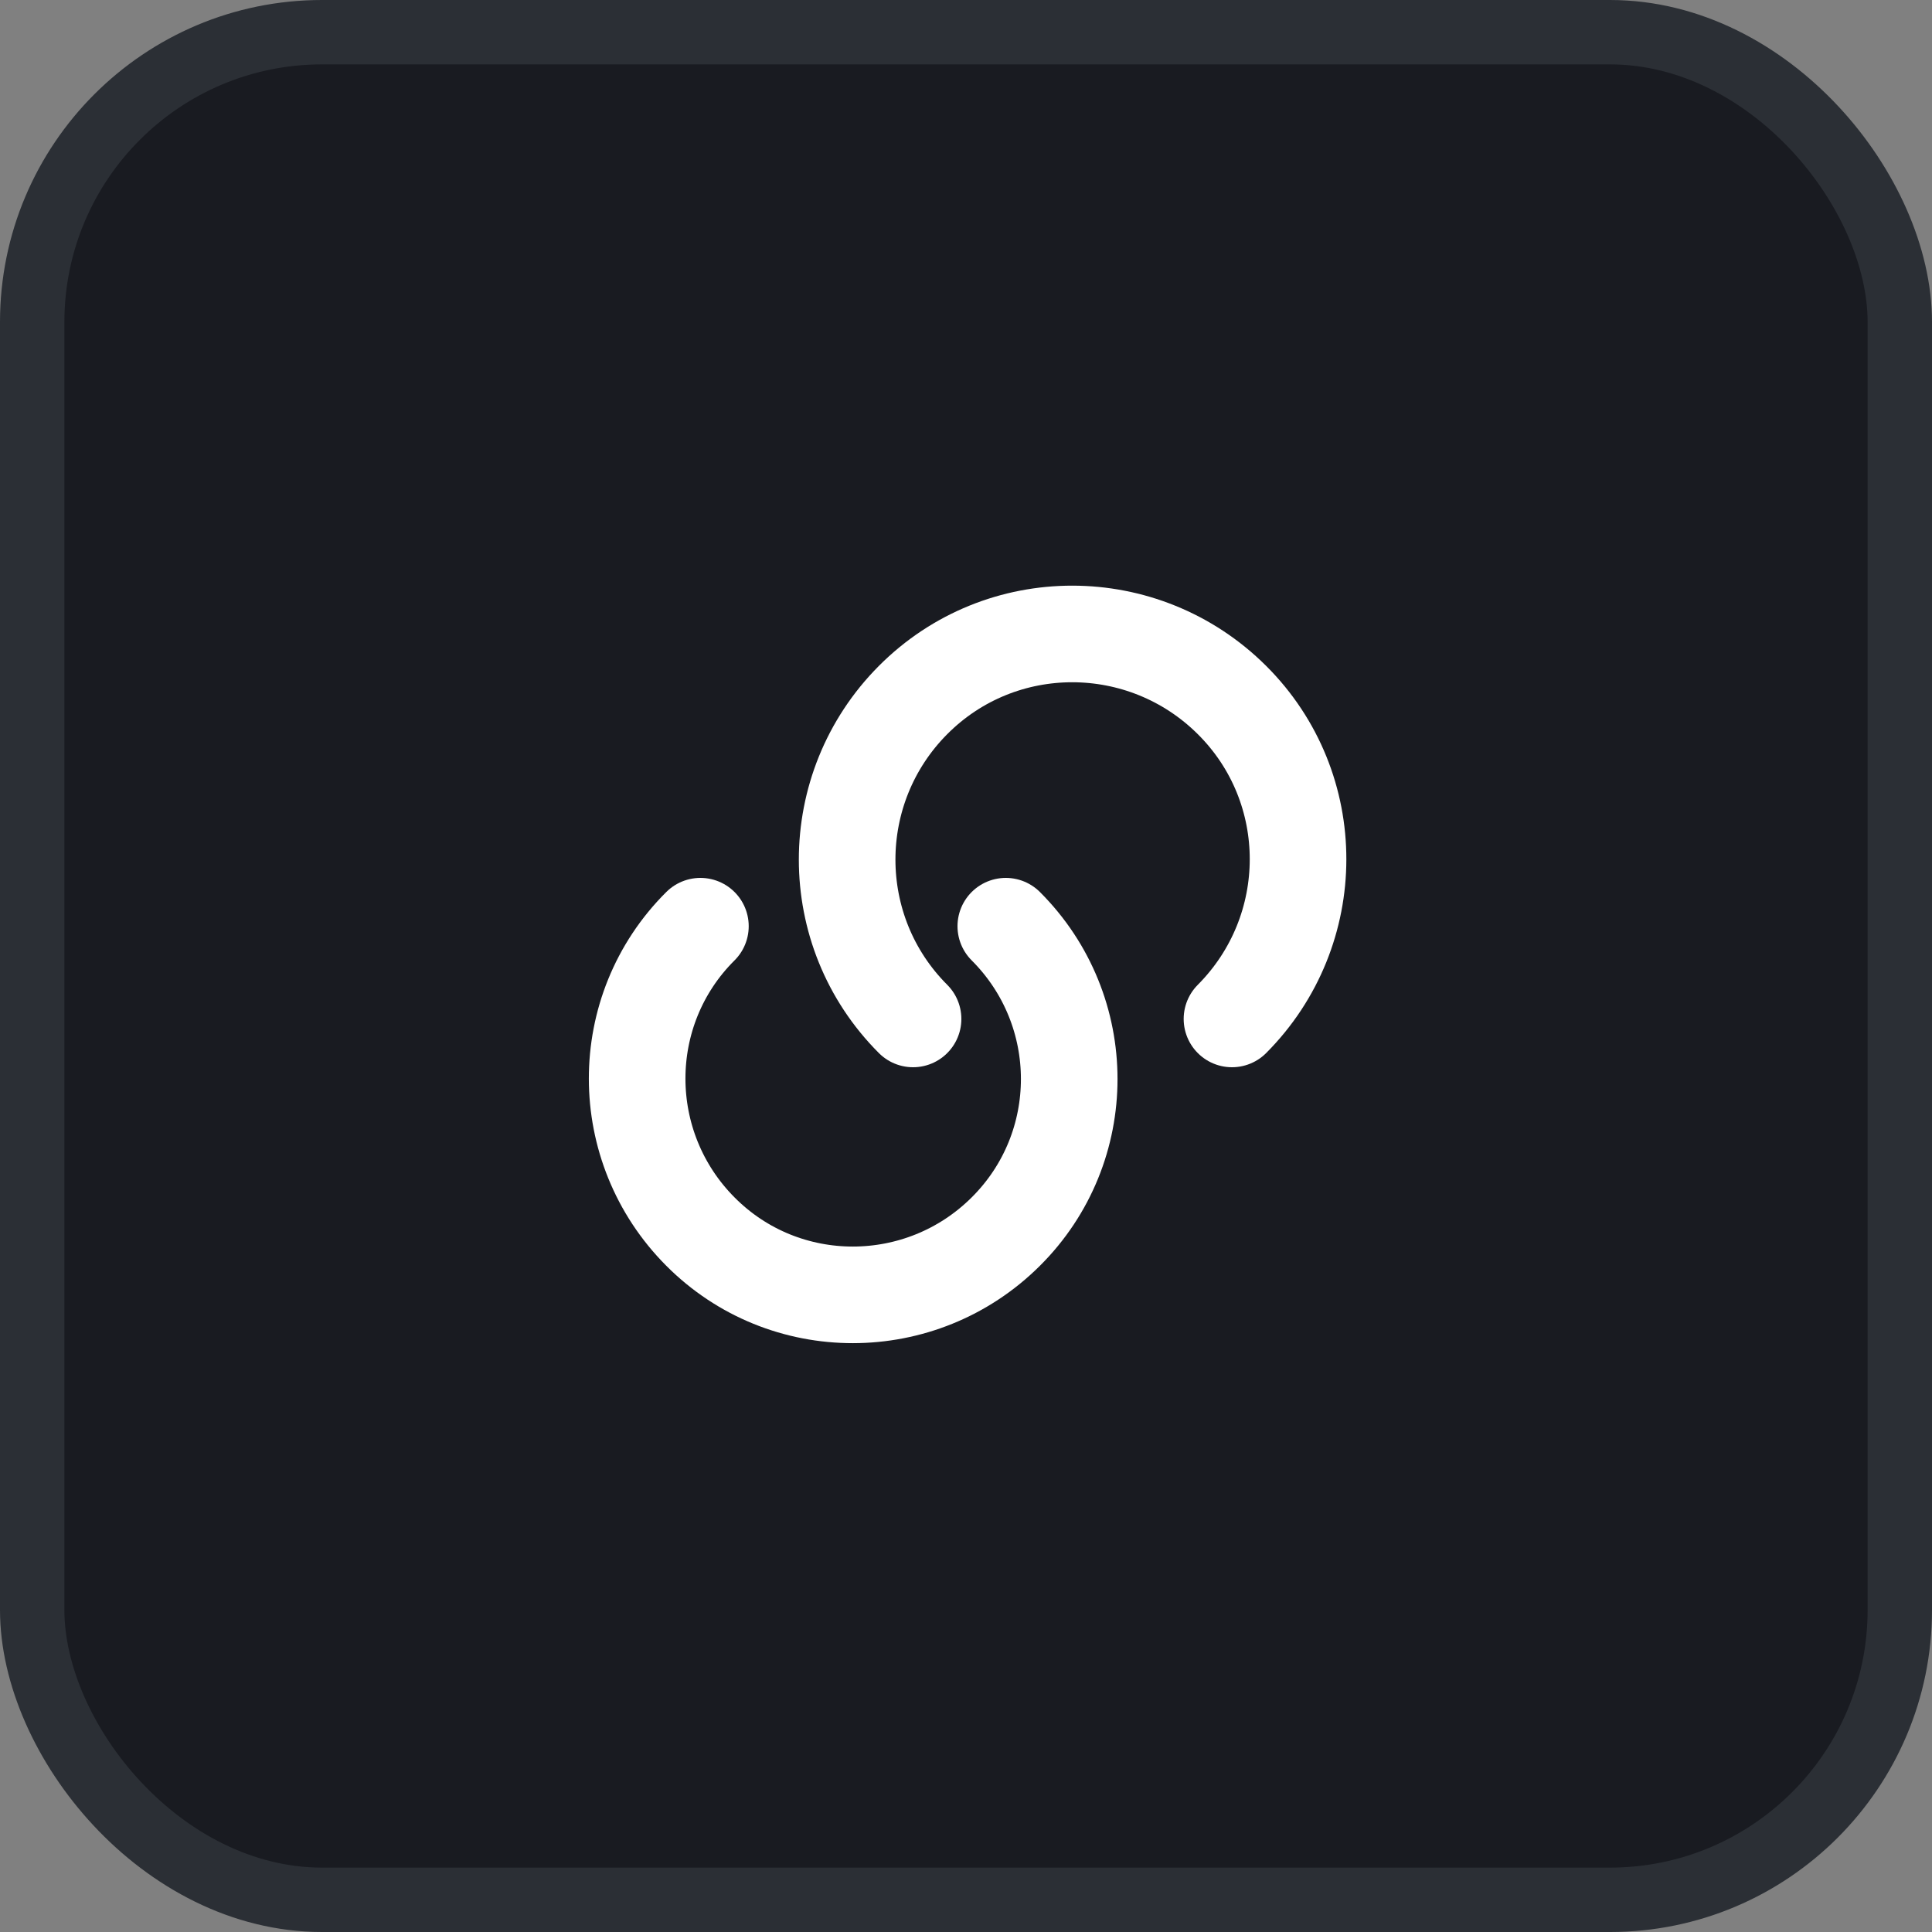 <svg width="30" height="30" viewBox="0 0 30 30" fill="none" xmlns="http://www.w3.org/2000/svg">
<rect x="0" y="0" width="30" height="30" fill="#808080" stroke="none"/>
<rect x="0.5" y="0.5" width="29" height="29" rx="4.5" fill="#191B21"/>
<path d="M15.618 14.382C16.931 15.694 16.931 17.818 15.618 19.124C14.306 20.431 12.182 20.437 10.876 19.124C9.569 17.812 9.563 15.688 10.876 14.382" stroke="white" stroke-width="1.5" stroke-linecap="round" stroke-linejoin="round"/>
<path d="M14.178 15.822C12.813 14.457 12.813 12.241 14.178 10.87C15.543 9.499 17.759 9.505 19.13 10.87C20.501 12.235 20.495 14.451 19.13 15.822" stroke="white" stroke-width="1.5" stroke-linecap="round" stroke-linejoin="round"/>
<rect x="0.5" y="0.5" width="29" height="29" rx="4.5" stroke="#2B2F35"/>
</svg>

